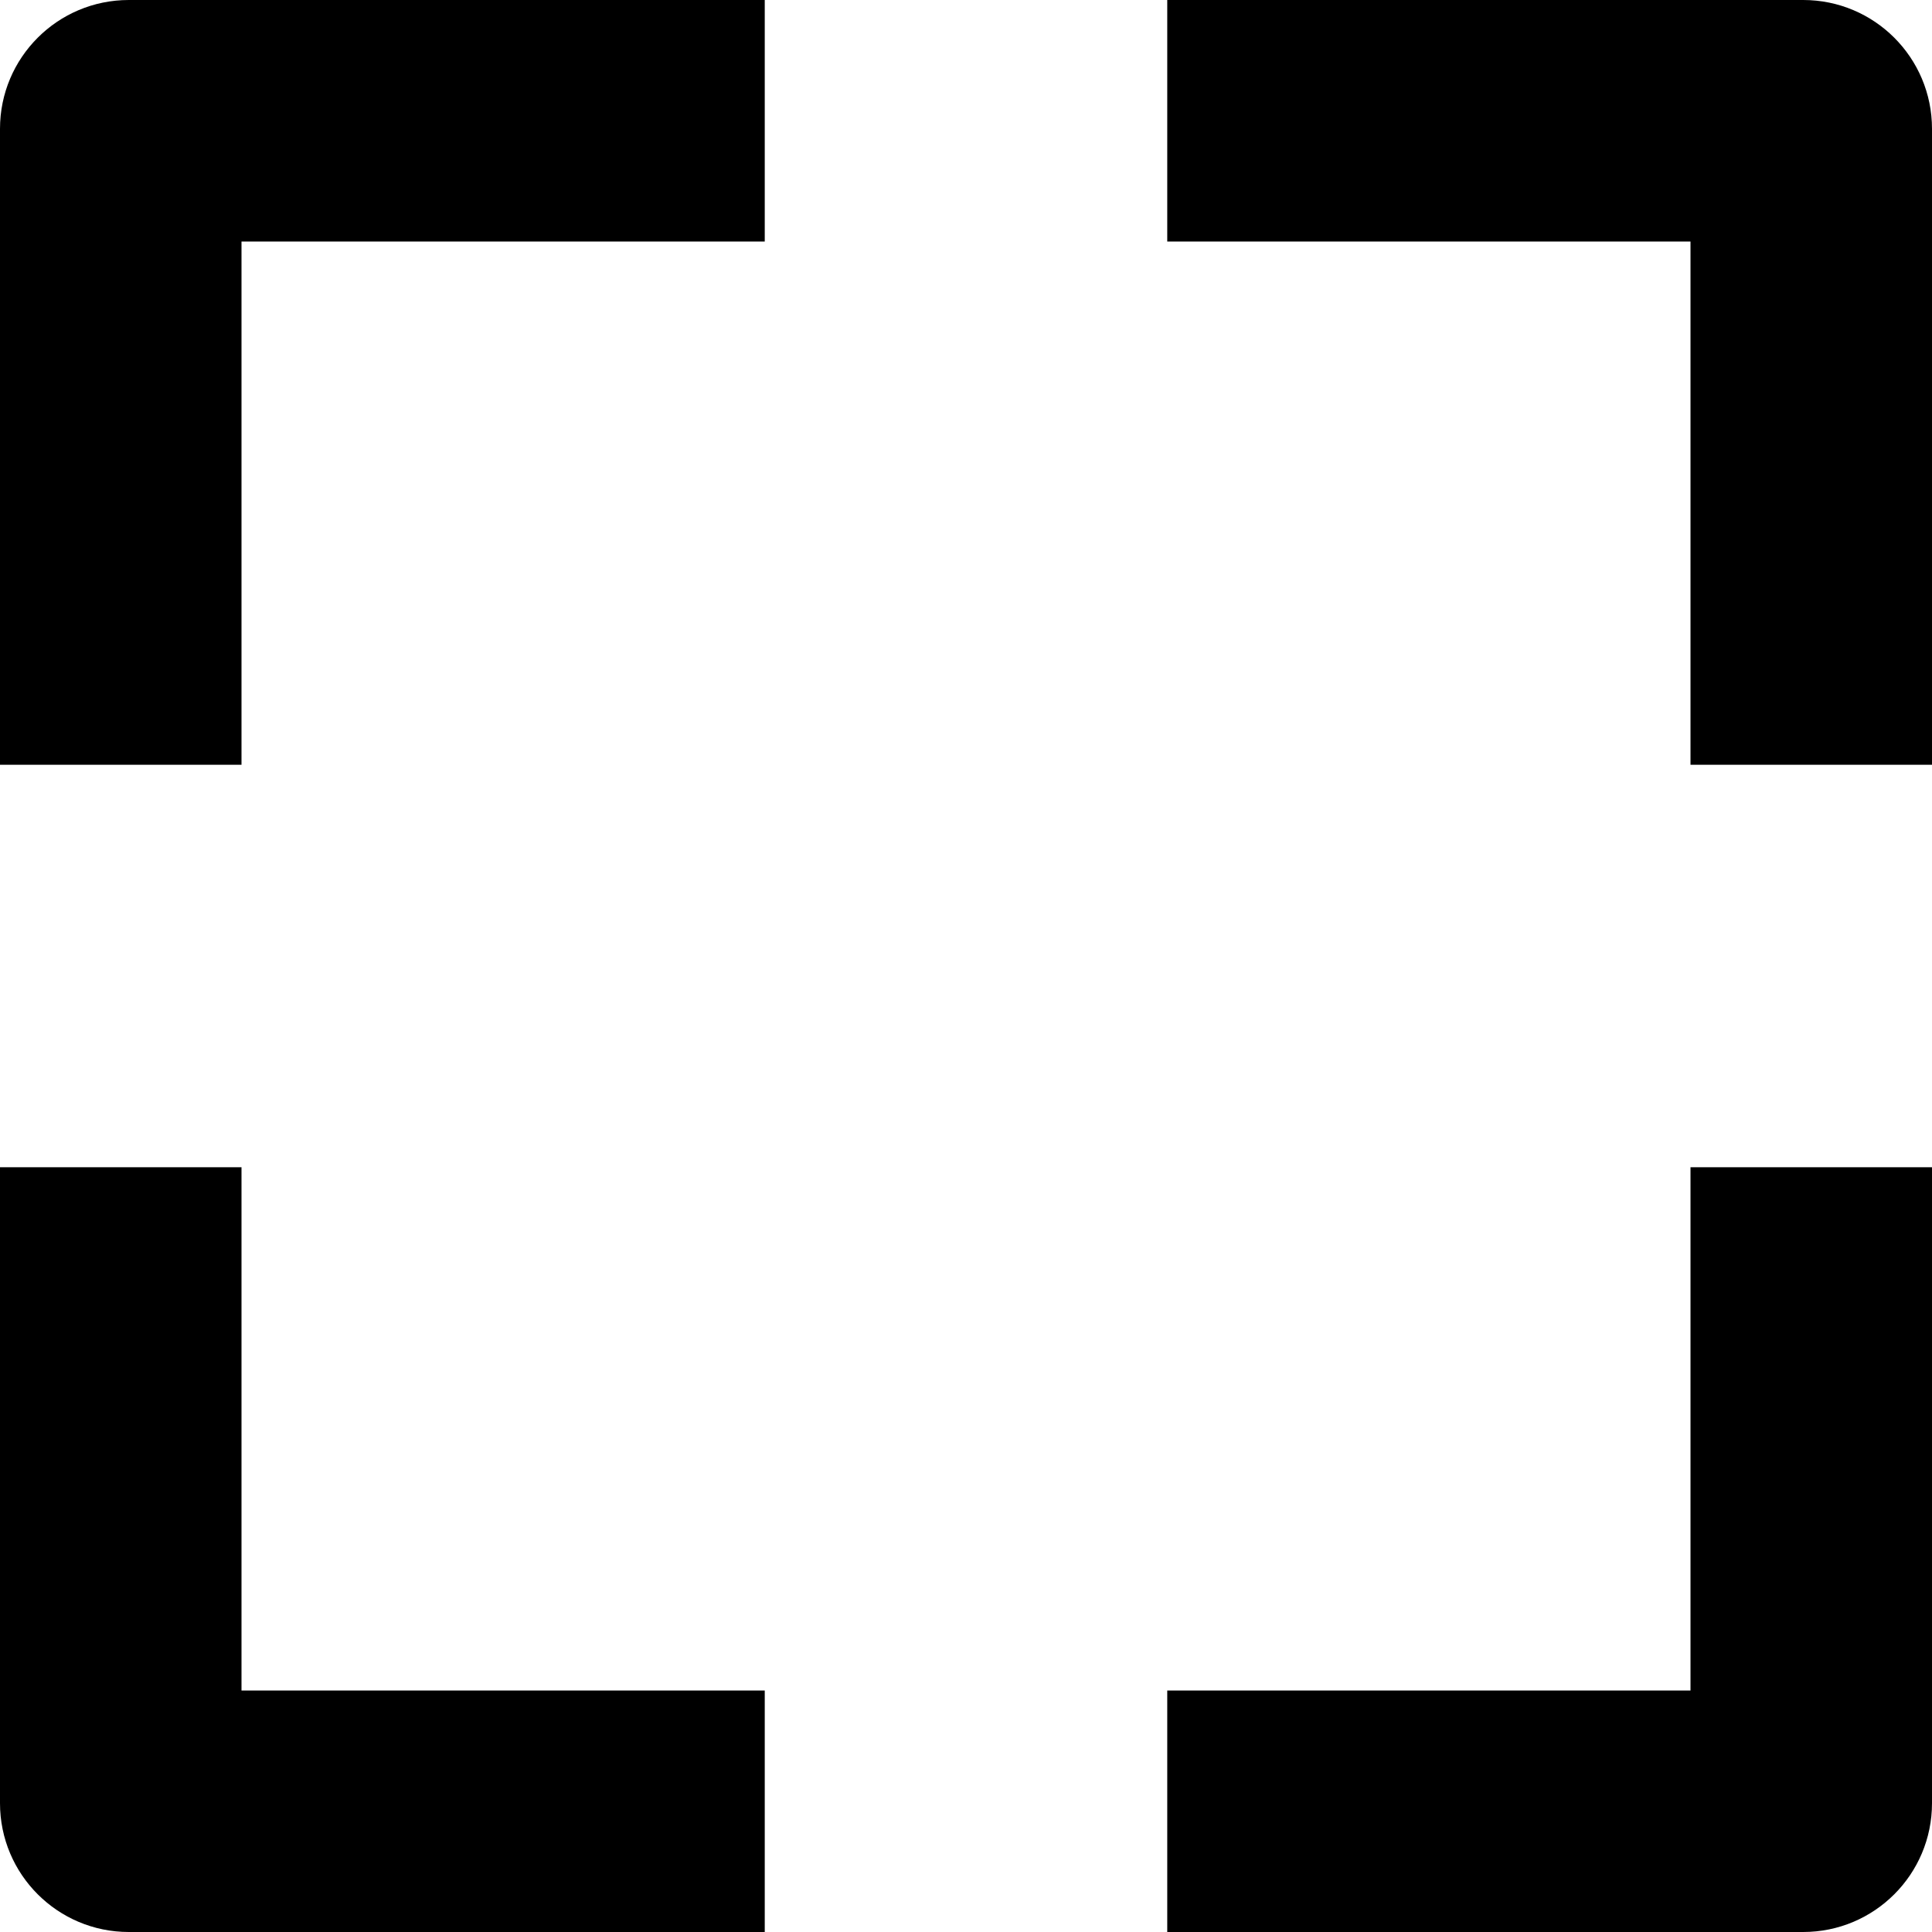<svg xmlns="http://www.w3.org/2000/svg" viewBox="0 0 24 24"><g fill="currentColor" fill-rule="evenodd" clip-path="url(#clip0_969_6500)" clip-rule="evenodd"><path d="M0 1.6C0 .716.716 0 1.6 0H9.5V3H3V9.5H0V1.6zM24 1.6C24 .716 23.284 0 22.4 0H14.5V3H21V9.5H24V1.6zM0 22.4C0 23.284.716 24 1.6 24H9.5V21H3V14.5H0V22.4zM24 22.4C24 23.284 23.284 24 22.4 24H14.5V21H21V14.5H24V22.4z"/></g></svg>